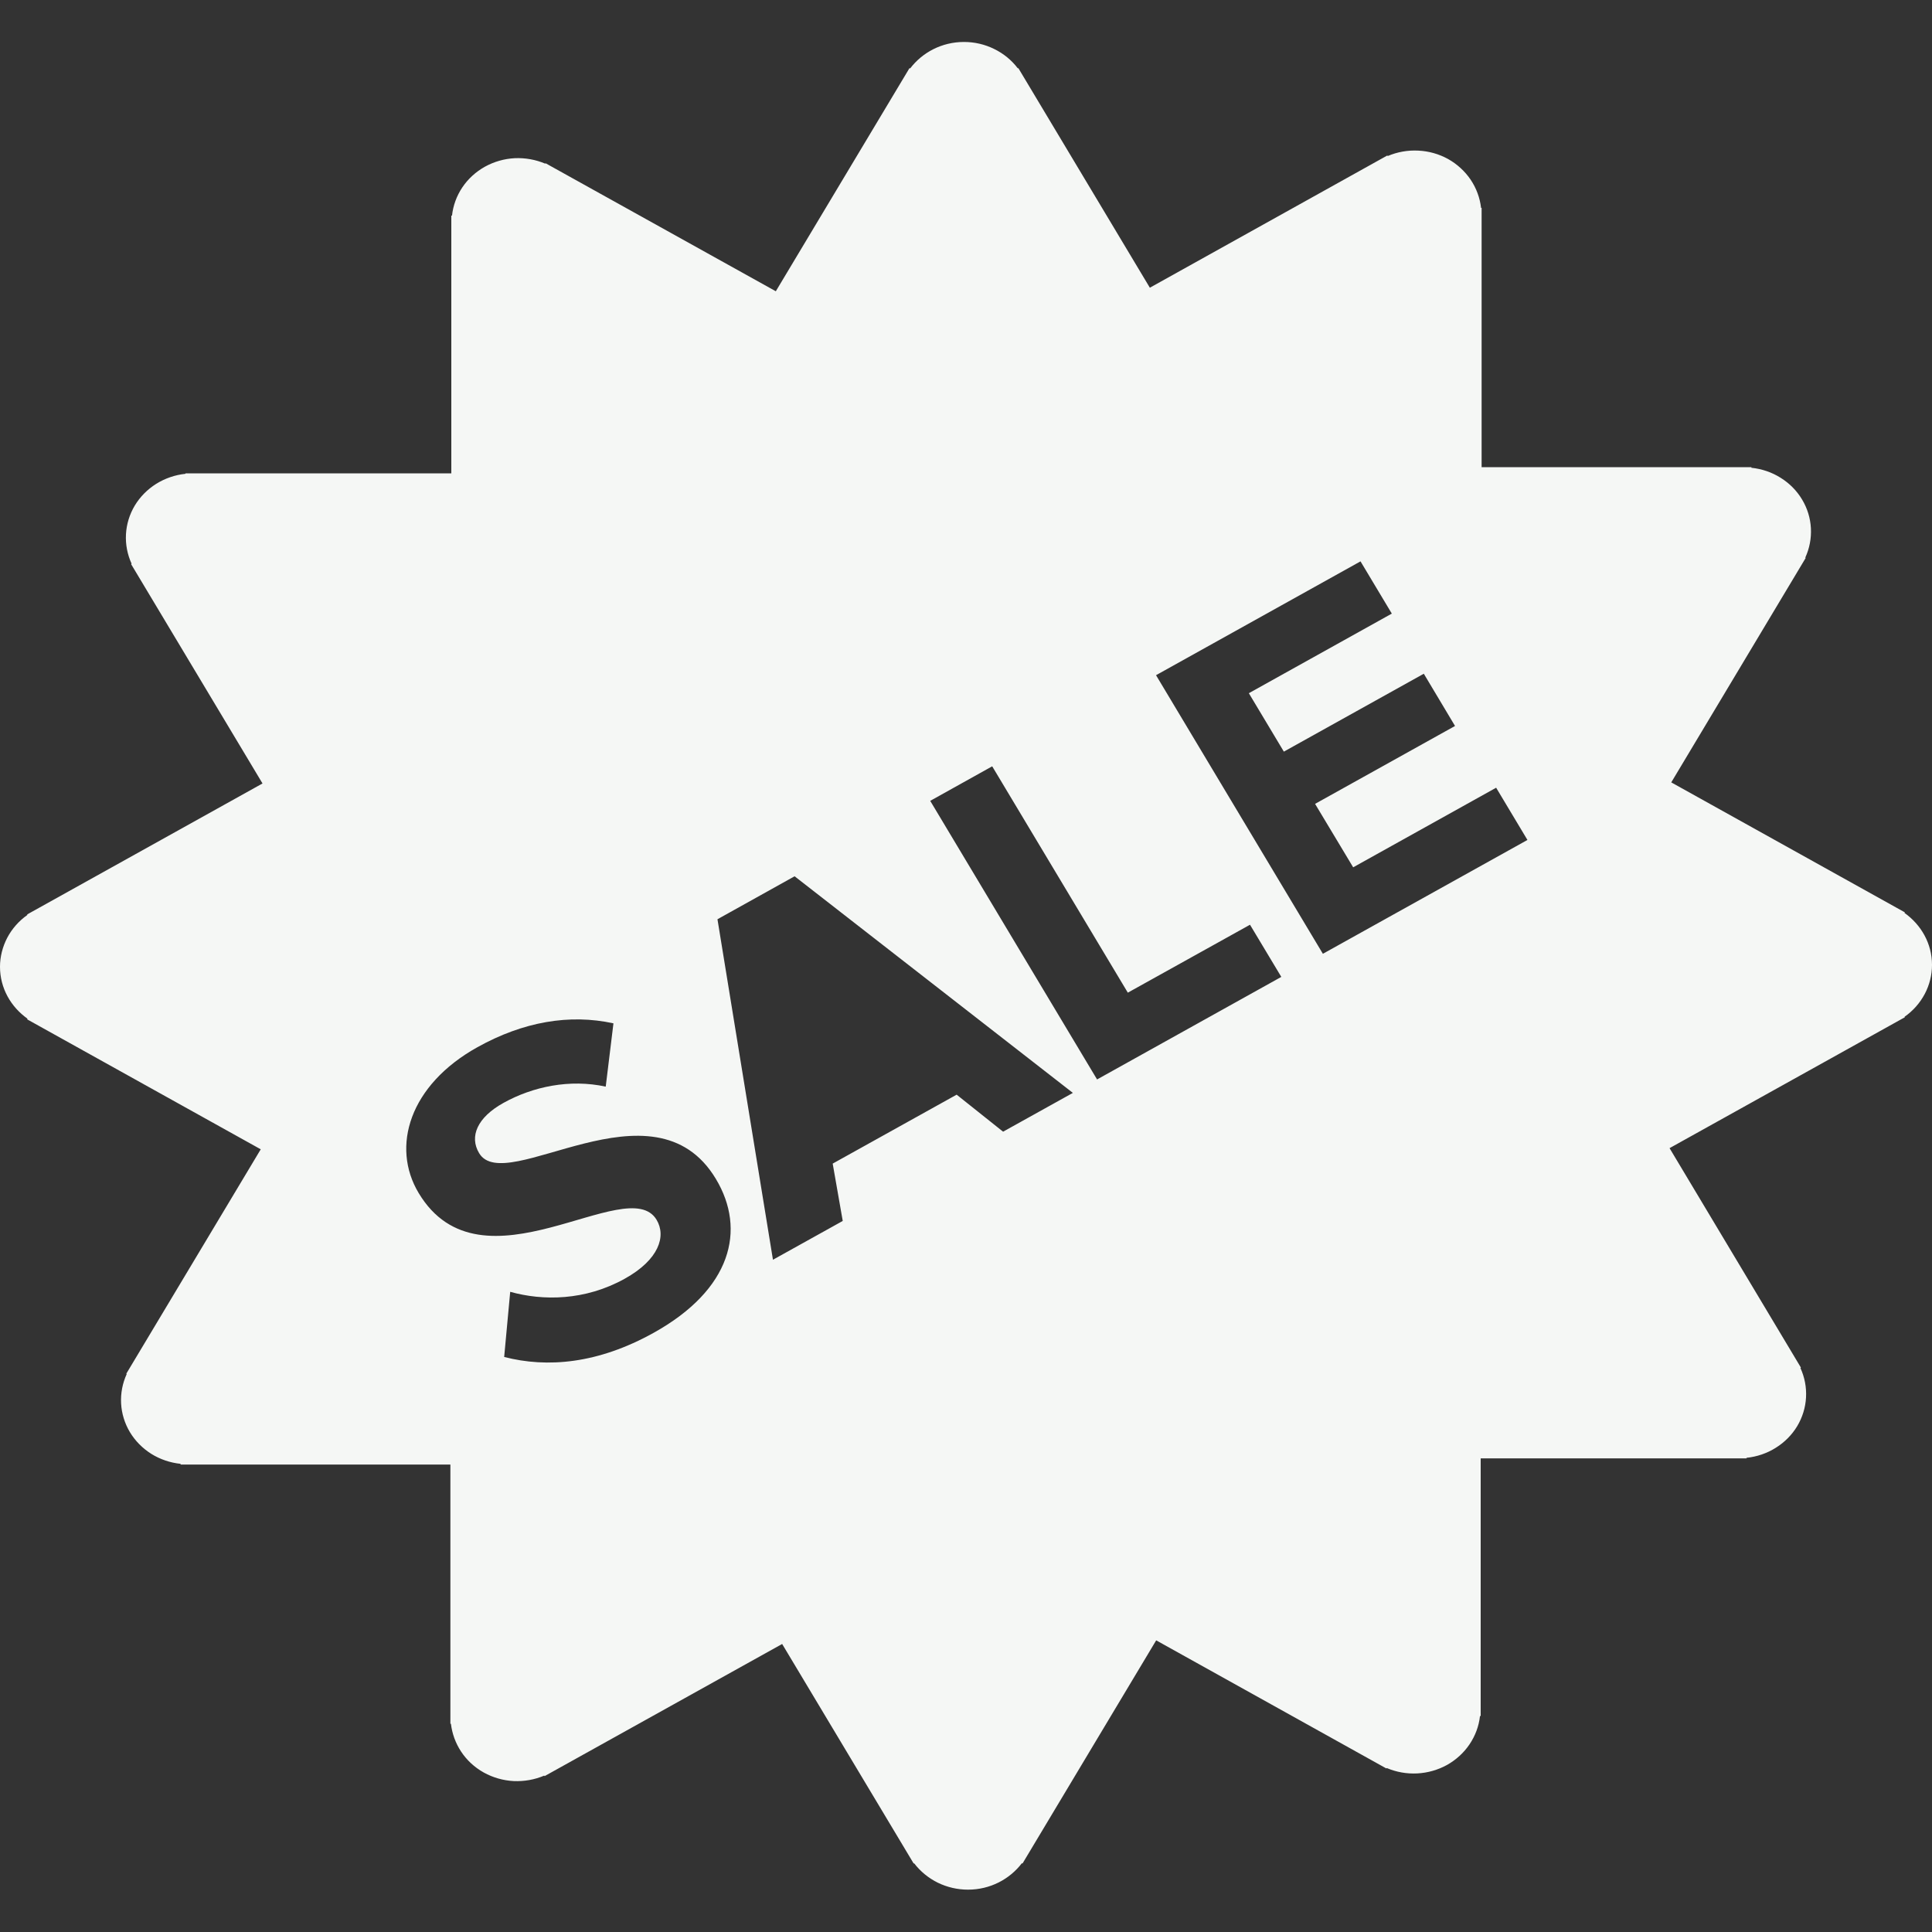 <svg width="25" height="25" viewBox="0 0 25 25" fill="none" xmlns="http://www.w3.org/2000/svg">
<rect x="0" y="0" width="25" height="25" fill="#333333" stroke="none"/>
<path d="M25 12.485C25 12.209 24.859 11.966 24.644 11.813L24.649 11.806L21.626 10.124L23.366 7.219L23.36 7.216C23.415 7.096 23.44 6.966 23.433 6.835C23.426 6.704 23.387 6.577 23.319 6.464C23.251 6.35 23.156 6.254 23.042 6.183C22.928 6.111 22.798 6.067 22.663 6.053V6.045H19.172V2.69H19.165C19.15 2.56 19.104 2.435 19.03 2.325C18.956 2.216 18.856 2.124 18.739 2.058C18.621 1.993 18.488 1.955 18.352 1.949C18.217 1.942 18.081 1.966 17.957 2.019L17.952 2.012L14.879 3.723L13.177 0.881L13.171 0.885C13.091 0.779 12.986 0.693 12.865 0.634C12.744 0.574 12.61 0.543 12.474 0.543C12.187 0.543 11.934 0.679 11.777 0.886L11.769 0.881L10.039 3.769L7.059 2.112L7.056 2.118C6.931 2.065 6.796 2.041 6.66 2.047C6.525 2.054 6.393 2.092 6.275 2.157C6.157 2.223 6.057 2.314 5.983 2.424C5.909 2.534 5.863 2.66 5.849 2.79H5.84V6.125H2.4V6.131C2.265 6.145 2.135 6.19 2.021 6.261C1.907 6.333 1.812 6.429 1.744 6.542C1.676 6.656 1.637 6.783 1.63 6.914C1.623 7.045 1.648 7.175 1.703 7.295L1.696 7.299L3.397 10.138L0.351 11.833L0.355 11.839C0.245 11.916 0.156 12.017 0.094 12.134C0.033 12.251 0 12.38 0 12.51C0 12.787 0.141 13.03 0.356 13.182L0.351 13.19L3.374 14.872L1.634 17.776L1.64 17.779C1.585 17.899 1.56 18.03 1.567 18.16C1.574 18.291 1.613 18.418 1.681 18.532C1.749 18.645 1.844 18.741 1.958 18.813C2.072 18.884 2.202 18.928 2.337 18.942V18.951H5.828V22.305H5.835C5.865 22.56 6.013 22.799 6.261 22.937C6.379 23.002 6.511 23.04 6.647 23.047C6.783 23.053 6.919 23.029 7.043 22.976L7.047 22.983L10.121 21.273L11.823 24.114L11.829 24.111C11.909 24.216 12.014 24.302 12.135 24.362C12.256 24.421 12.39 24.452 12.526 24.452C12.813 24.452 13.065 24.317 13.223 24.11L13.231 24.114L14.961 21.226L17.94 22.884L17.944 22.878C18.068 22.931 18.204 22.955 18.339 22.948C18.475 22.941 18.607 22.903 18.725 22.838C18.842 22.772 18.942 22.681 19.016 22.571C19.09 22.461 19.137 22.336 19.151 22.205H19.16V18.871H22.6V18.864C22.735 18.85 22.865 18.806 22.979 18.734C23.093 18.663 23.188 18.567 23.256 18.454C23.324 18.34 23.363 18.213 23.37 18.082C23.377 17.951 23.352 17.82 23.297 17.701L23.304 17.697L21.604 14.857L24.649 13.163L24.645 13.157C24.755 13.08 24.844 12.979 24.906 12.862C24.968 12.745 25 12.616 25 12.485ZM8.459 17.246C7.737 17.648 7.081 17.703 6.524 17.559L6.602 16.716C7.024 16.834 7.57 16.833 8.085 16.546C8.528 16.3 8.623 15.995 8.496 15.784C8.121 15.158 6.23 16.794 5.417 15.437C5.058 14.838 5.298 14.04 6.179 13.55C6.773 13.22 7.37 13.118 7.938 13.242L7.838 14.061C7.373 13.96 6.895 14.06 6.514 14.272C6.177 14.459 6.07 14.706 6.2 14.922C6.54 15.49 8.458 13.911 9.264 15.256C9.659 15.915 9.464 16.687 8.459 17.246ZM12.98 14.644L12.379 14.165L10.775 15.057L10.905 15.799L10.002 16.301L9.284 11.895L10.282 11.339L13.883 14.142L12.98 14.644ZM14.196 13.968L12.037 10.363L12.839 9.916L14.594 12.845L16.175 11.966L16.58 12.641L14.196 13.968ZM17.118 12.342L14.959 8.737L17.605 7.264L18.01 7.94L16.16 8.97L16.613 9.726L18.424 8.718L18.828 9.394L17.017 10.402L17.51 11.223L19.36 10.193L19.765 10.869L17.118 12.342Z" fill="#F5F7F5"/>
</svg>
